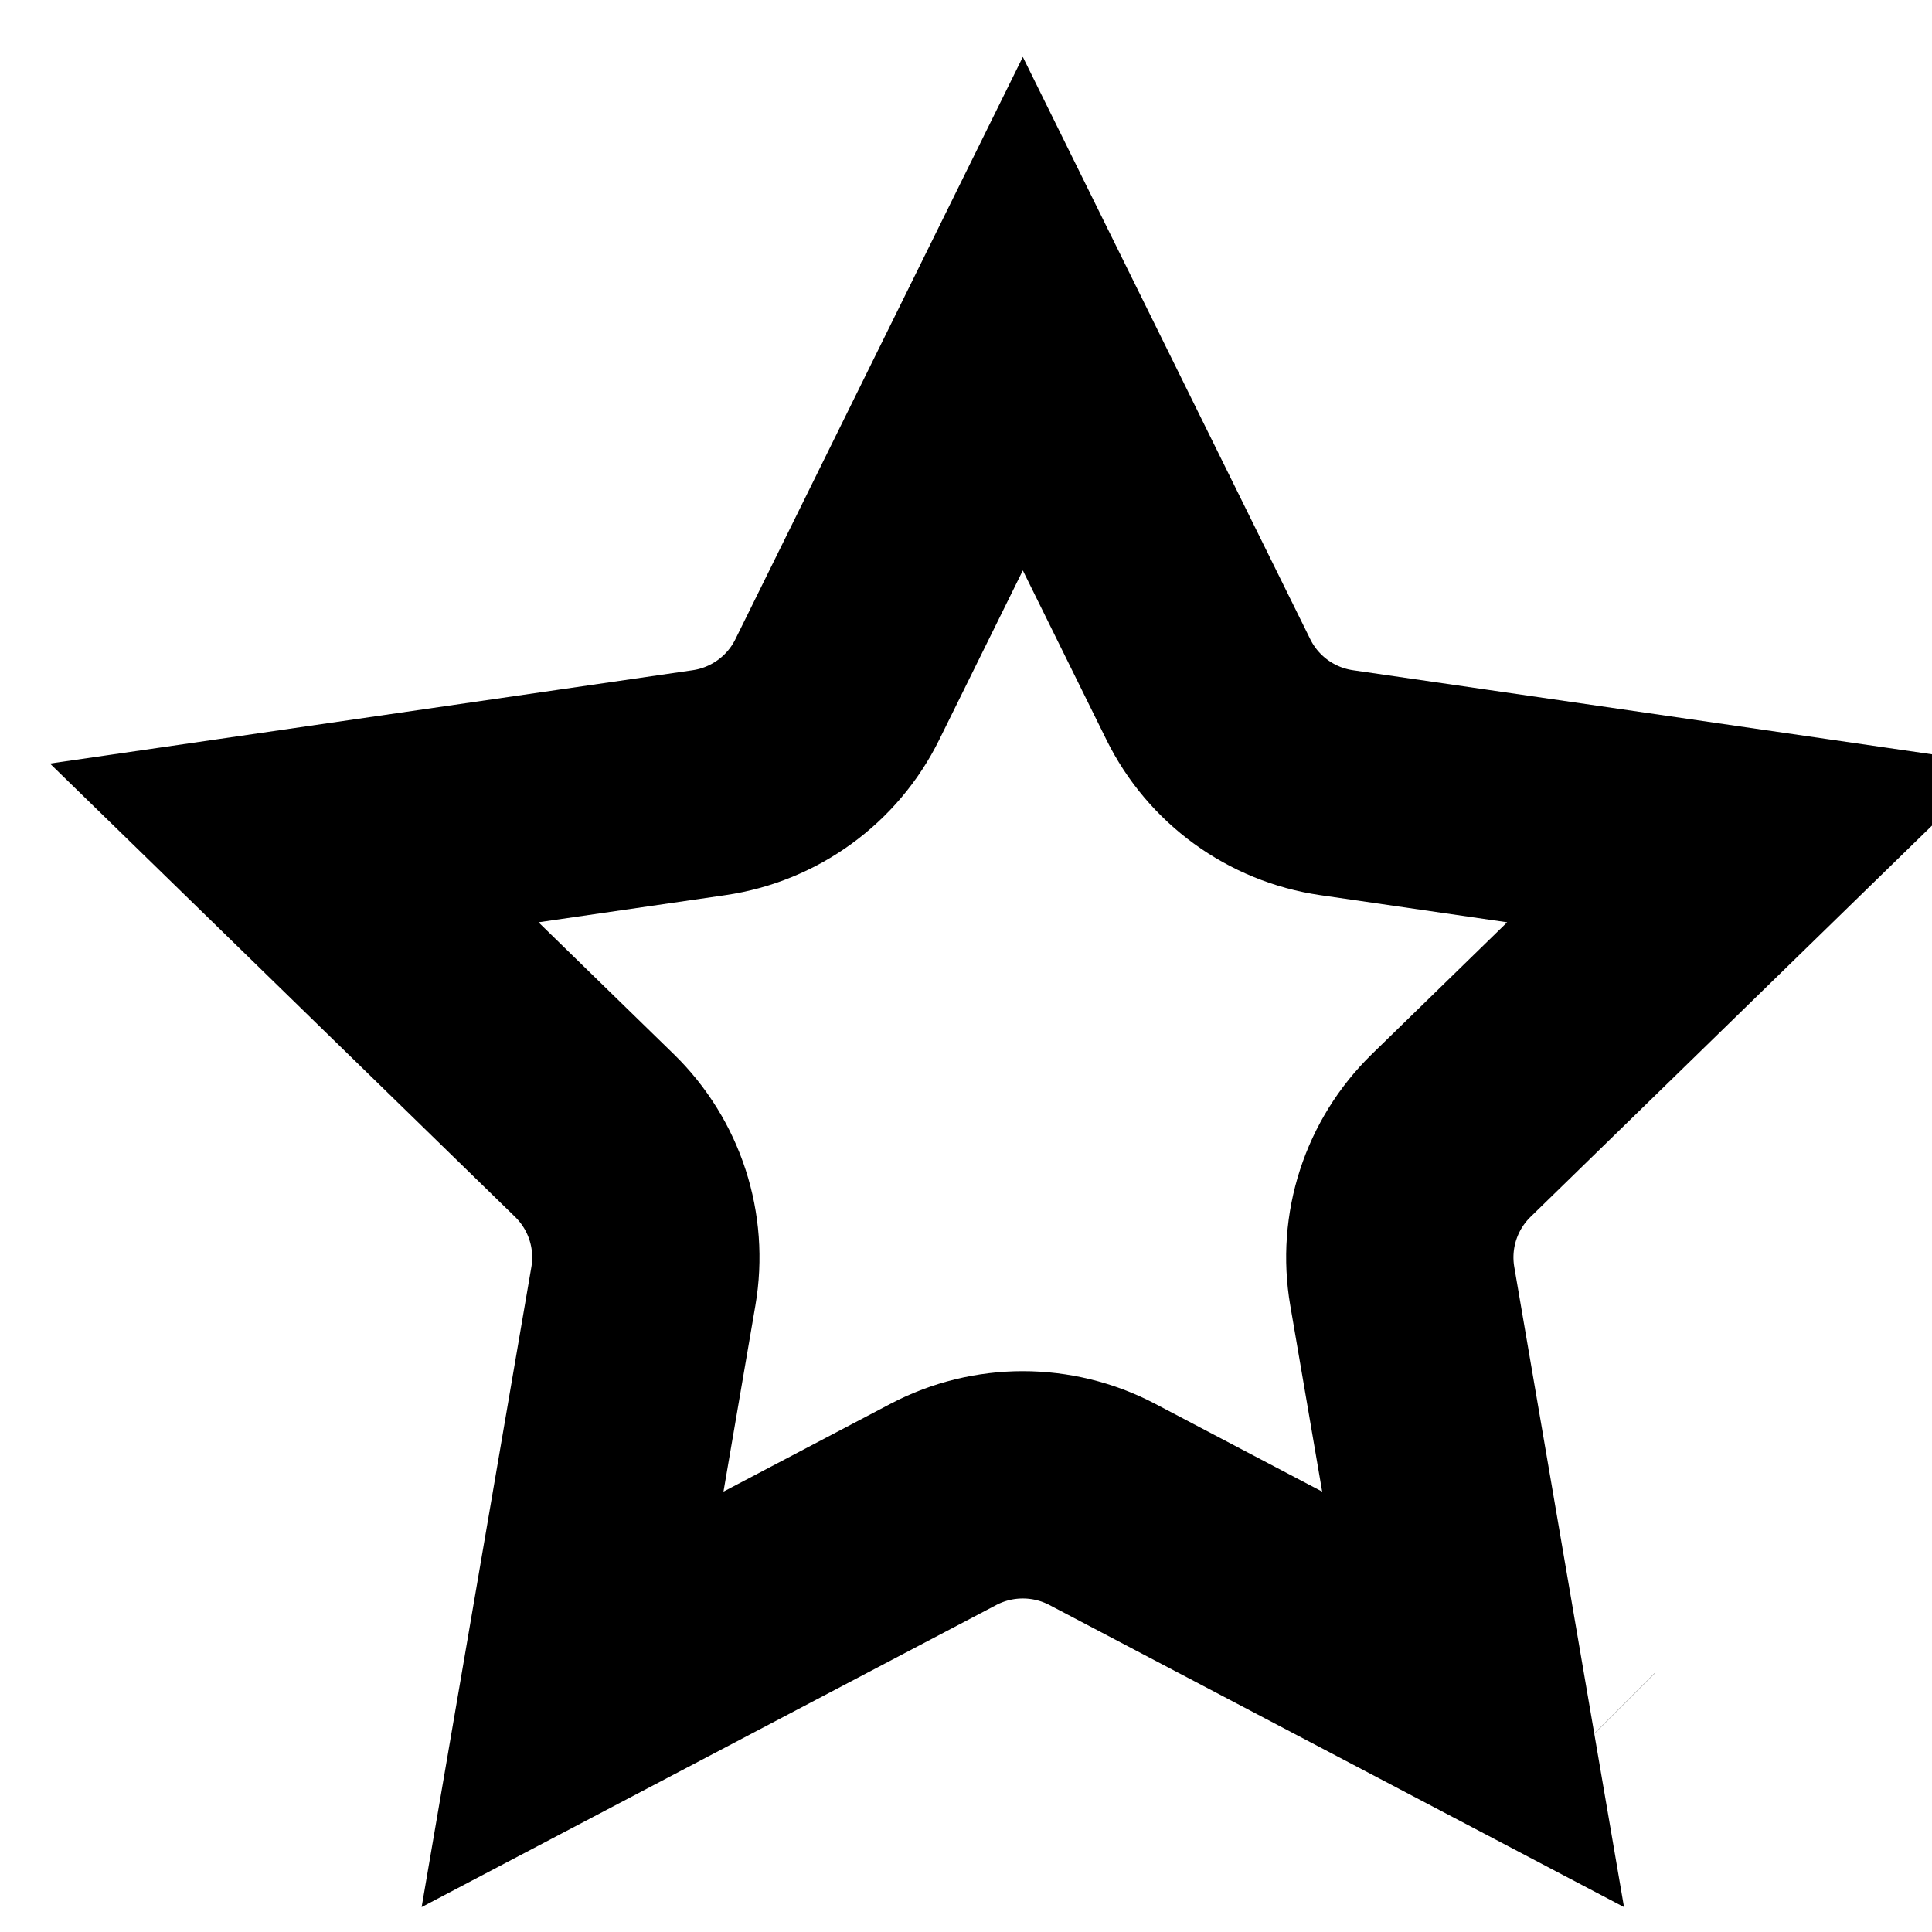 <svg width="18" height="18" viewBox="-1 -1 17 17" fill="none" xmlns="http://www.w3.org/2000/svg">
<path d="M6.368 5.066L8 1.76L9.632 5.066C9.85 5.509 10.273 5.816 10.761 5.887L14.411 6.417L11.77 8.991C11.416 9.336 11.255 9.832 11.339 10.319L11.962 13.953L8.698 12.237C8.261 12.008 7.739 12.008 7.302 12.237L4.038 13.953L4.661 10.319C4.745 9.832 4.584 9.336 4.23 8.991L1.589 6.417L5.239 5.887C5.727 5.816 6.15 5.509 6.368 5.066ZM12.859 14.425L12.858 14.424L12.859 14.425Z" stroke="black" stroke-width="2"/>
</svg>
